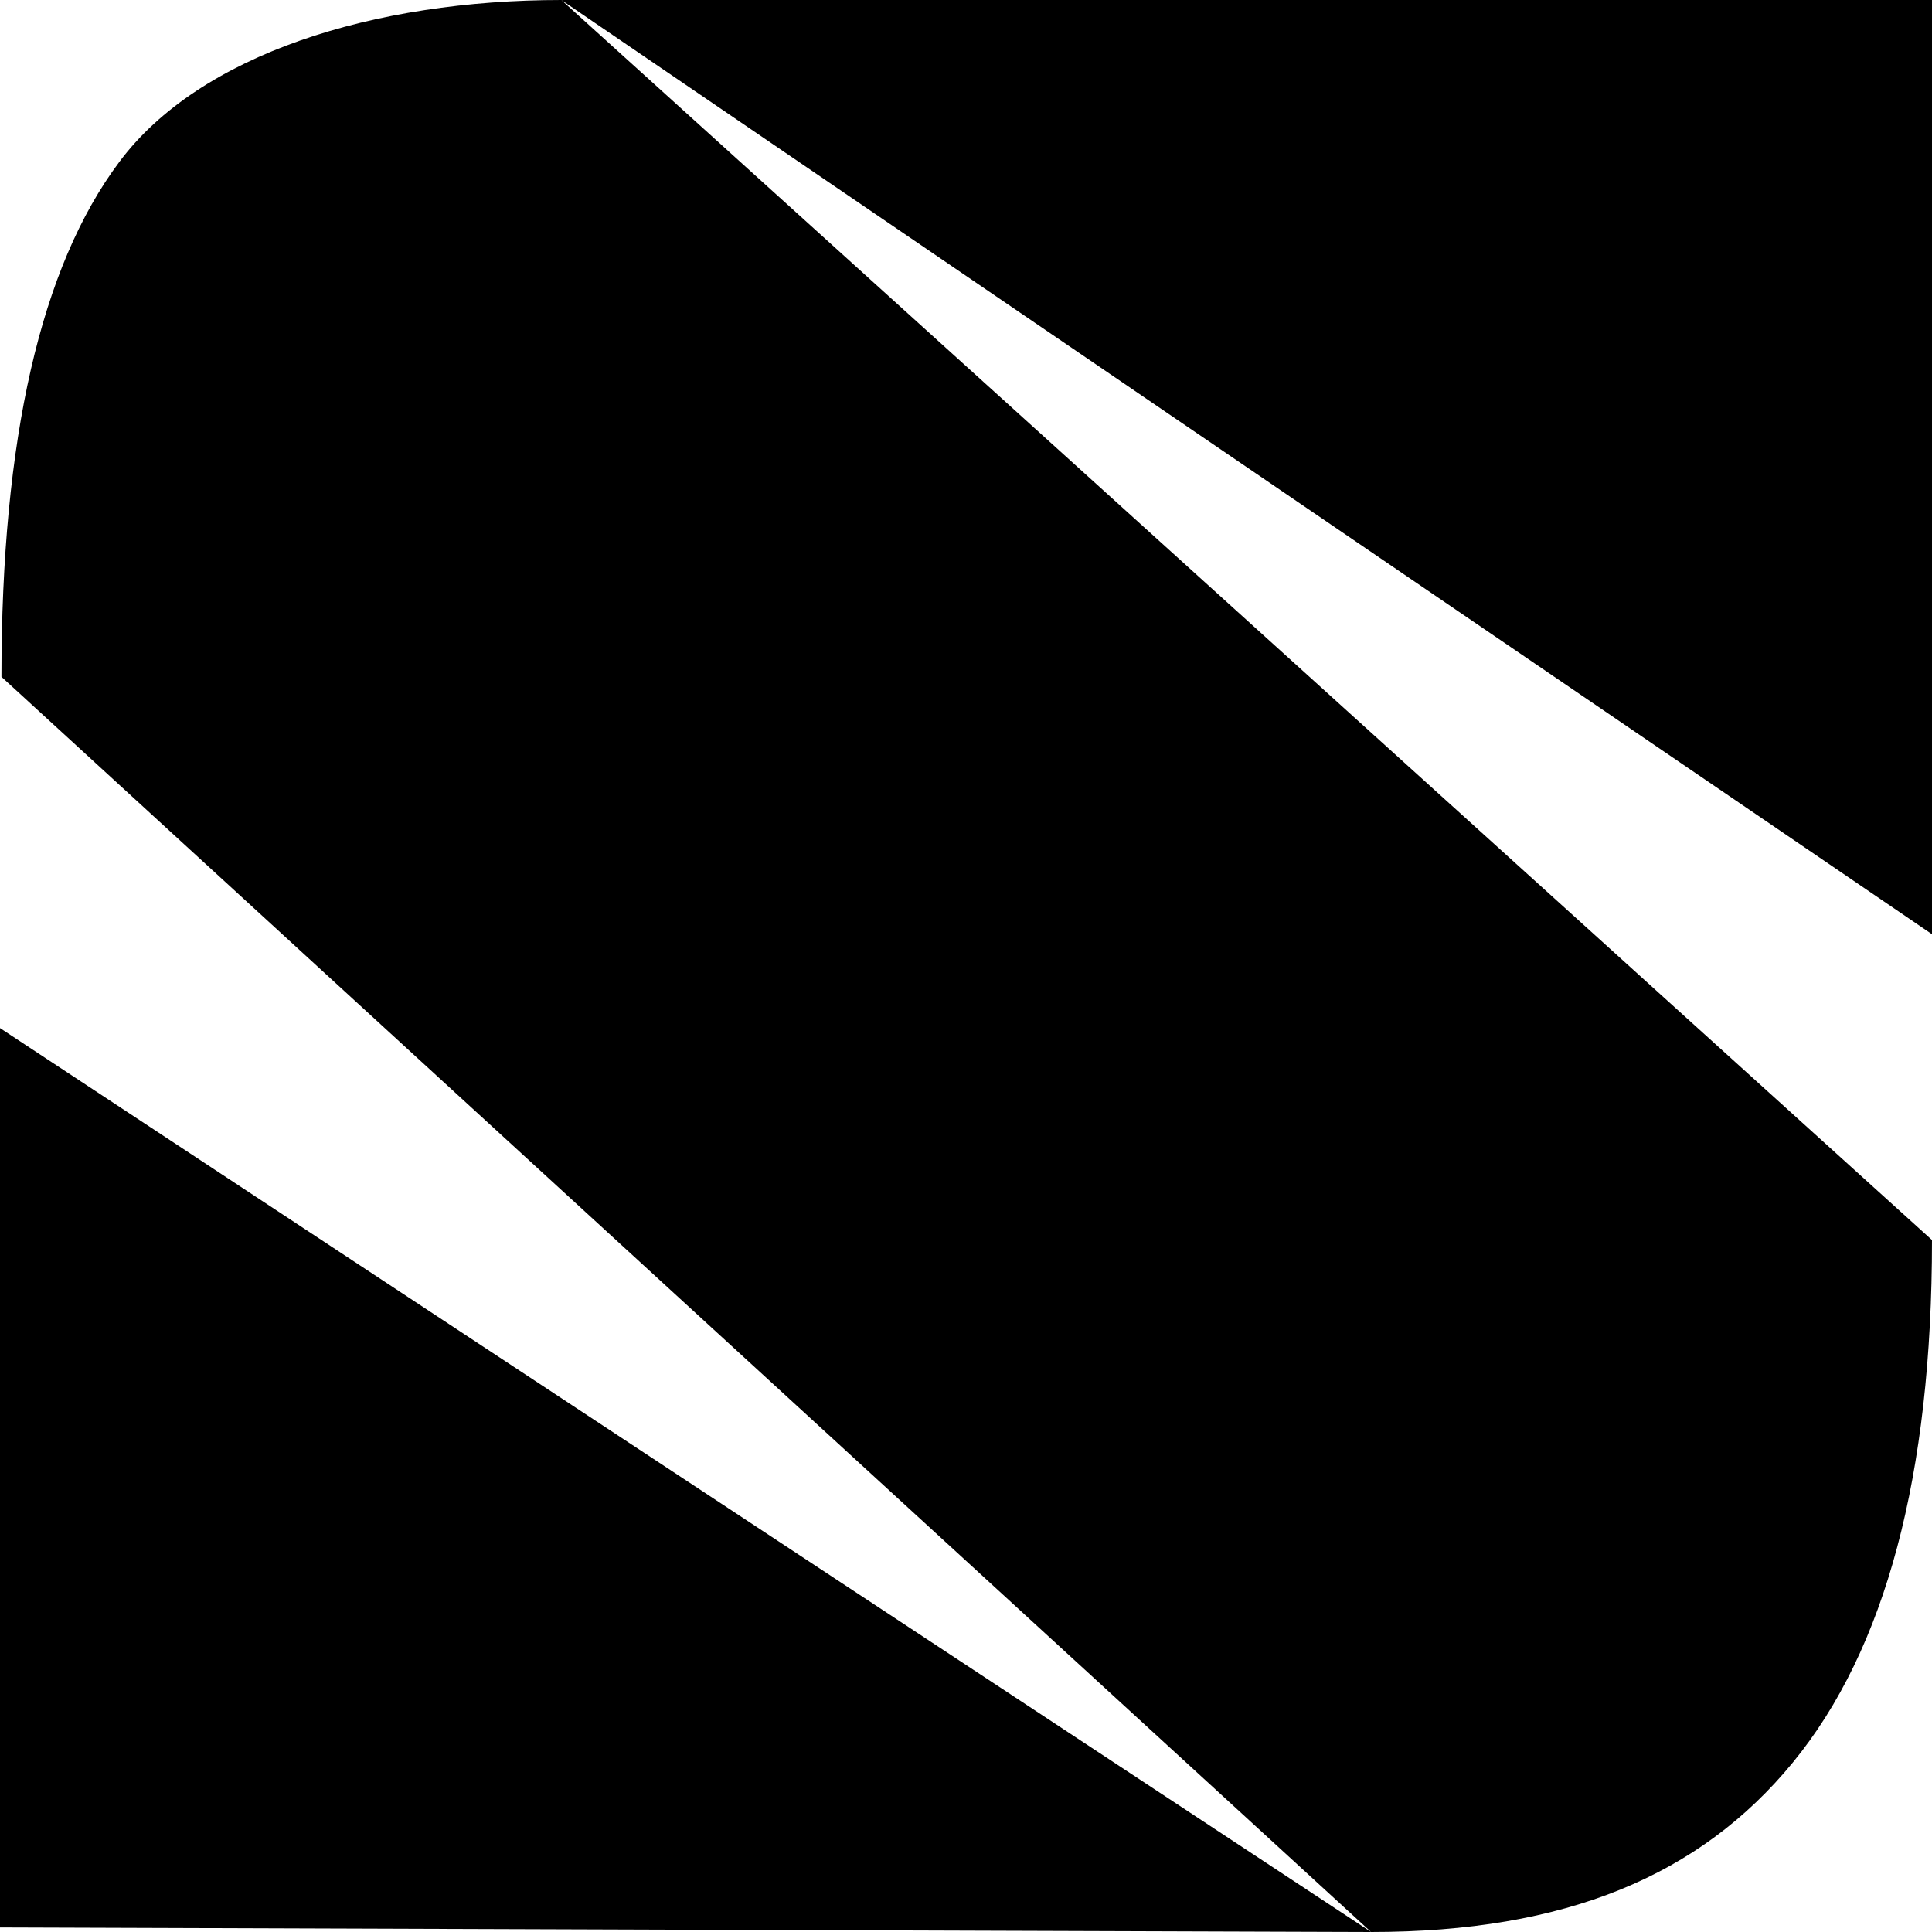 <svg width="31" height="31" viewBox="0 0 31 31" fill="none" xmlns="http://www.w3.org/2000/svg">
<path d="M31 14.99L31 9.53674e-06L9.007 8.57538e-06L31 14.99ZM22 31C25.128 31 27.28 30.093 28.768 28.279C30.256 26.465 31 23.671 31 19.897L9.007 8.57538e-06C6 8.44396e-06 3.204 0.867 1.913 2.6C0.653 4.284 0.023 7.037 0.023 10.86L22 31ZM22 31L6.33986e-07 16.496L3.18551e-09 30.927L22 31Z" fill="black"/>
</svg>

